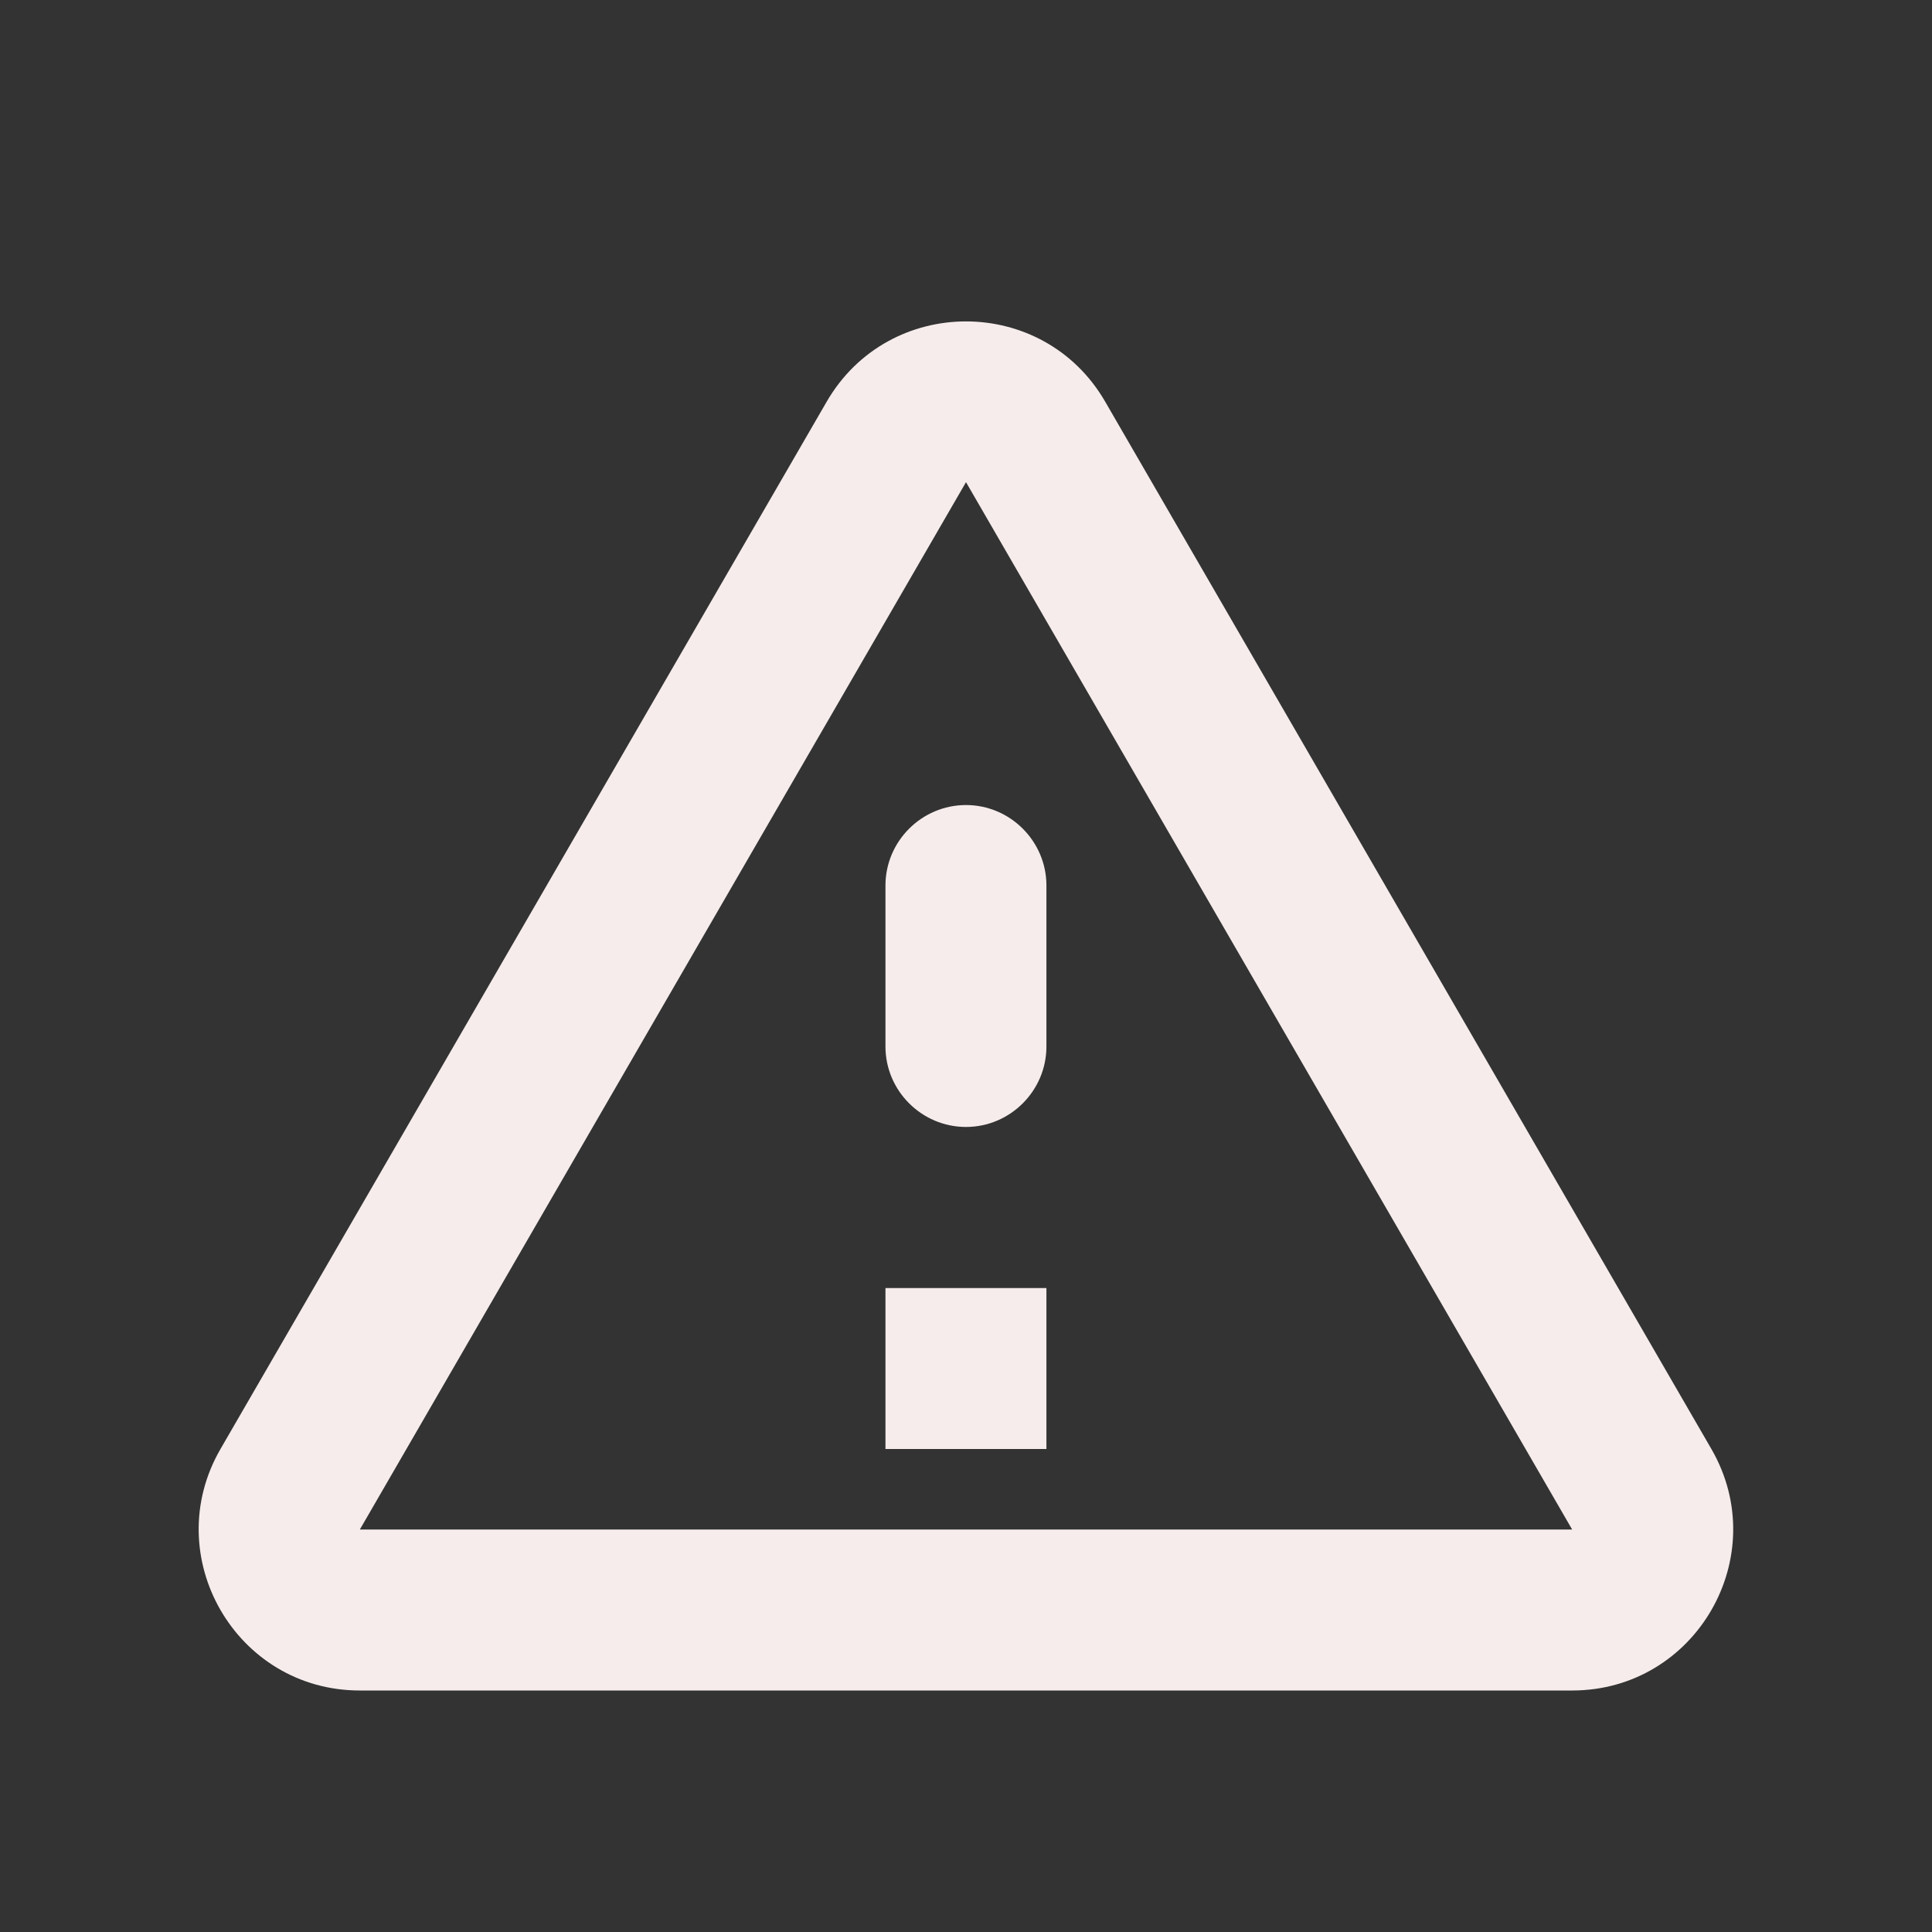 <svg xmlns="http://www.w3.org/2000/svg" width="16" height="16" fill="none" viewBox="0 0 16 16"><rect x="0" y="0" width="16" height="16" fill="#333333" stroke="none"/><path fill="#f5eceb" d="M8 3.993L13.02 12.667H2.98L8 3.993ZM1.826 12C1.313 12.887 1.953 14 2.98 14H13.02C14.046 14 14.686 12.887 14.173 12L9.153 3.327C8.64 2.44 7.36 2.44 6.846 3.327L1.826 12ZM7.333 7.333V8.667C7.333 9.033 7.633 9.333 8 9.333C8.366 9.333 8.666 9.033 8.666 8.667V7.333C8.666 6.967 8.366 6.667 8 6.667C7.633 6.667 7.333 6.967 7.333 7.333ZM7.333 10.667H8.666V12H7.333V10.667Z"/></svg>